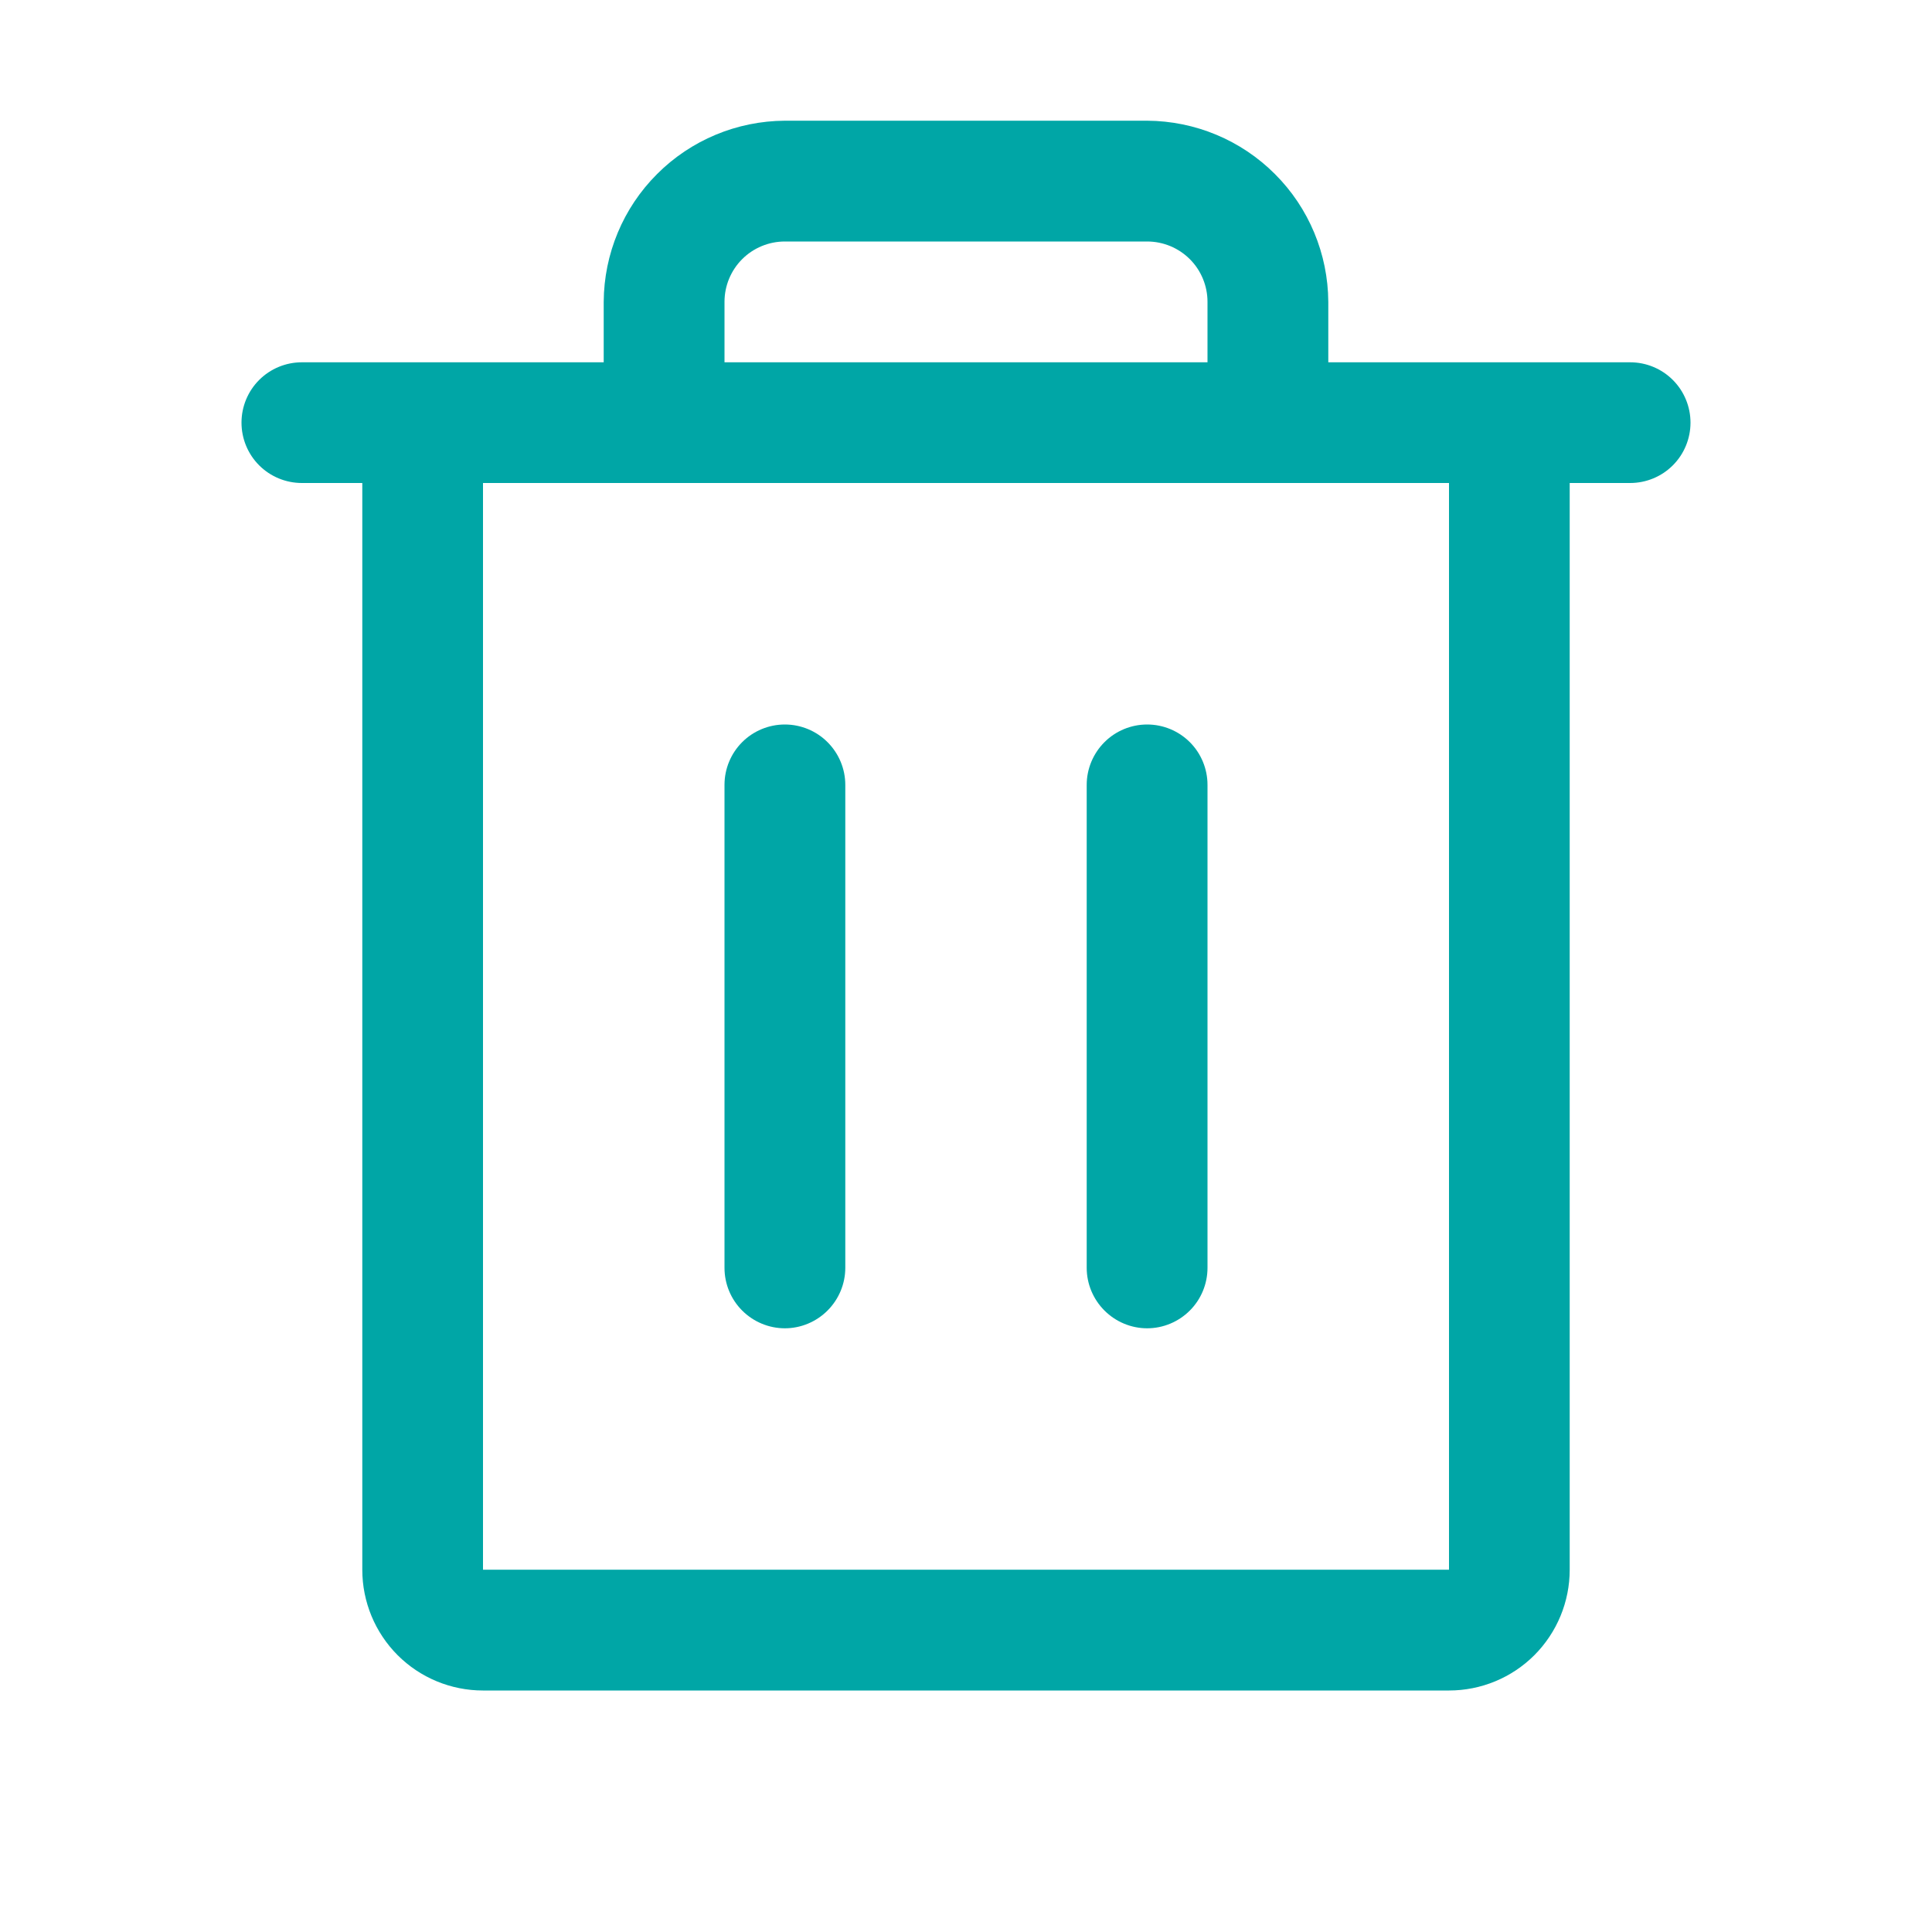 <svg width="21" height="21" viewBox="0 0 21 21" fill="none" xmlns="http://www.w3.org/2000/svg">
<path d="M17.719 3.938H14.438V3.281C14.435 2.76 14.227 2.26 13.858 1.892C13.49 1.523 12.99 1.315 12.469 1.312H8.531C8.01 1.315 7.51 1.523 7.142 1.892C6.773 2.26 6.565 2.76 6.562 3.281V3.938H3.281C3.107 3.938 2.94 4.007 2.817 4.13C2.694 4.253 2.625 4.42 2.625 4.594C2.625 4.768 2.694 4.935 2.817 5.058C2.94 5.181 3.107 5.25 3.281 5.25H3.938V17.062C3.938 17.411 4.076 17.744 4.322 17.991C4.568 18.237 4.902 18.375 5.25 18.375H15.75C16.098 18.375 16.432 18.237 16.678 17.991C16.924 17.744 17.062 17.411 17.062 17.062V5.25H17.719C17.893 5.25 18.06 5.181 18.183 5.058C18.306 4.935 18.375 4.768 18.375 4.594C18.375 4.42 18.306 4.253 18.183 4.13C18.06 4.007 17.893 3.938 17.719 3.938ZM7.875 3.281C7.875 3.107 7.944 2.94 8.067 2.817C8.19 2.694 8.357 2.625 8.531 2.625H12.469C12.643 2.625 12.81 2.694 12.933 2.817C13.056 2.94 13.125 3.107 13.125 3.281V3.938H7.875V3.281ZM15.75 17.062H5.25V5.25H15.75V17.062ZM9.188 8.531V13.781C9.188 13.955 9.118 14.122 8.995 14.245C8.872 14.368 8.705 14.438 8.531 14.438C8.357 14.438 8.19 14.368 8.067 14.245C7.944 14.122 7.875 13.955 7.875 13.781V8.531C7.875 8.357 7.944 8.19 8.067 8.067C8.19 7.944 8.357 7.875 8.531 7.875C8.705 7.875 8.872 7.944 8.995 8.067C9.118 8.19 9.188 8.357 9.188 8.531ZM13.125 8.531V13.781C13.125 13.955 13.056 14.122 12.933 14.245C12.81 14.368 12.643 14.438 12.469 14.438C12.295 14.438 12.128 14.368 12.005 14.245C11.882 14.122 11.812 13.955 11.812 13.781V8.531C11.812 8.357 11.882 8.19 12.005 8.067C12.128 7.944 12.295 7.875 12.469 7.875C12.643 7.875 12.81 7.944 12.933 8.067C13.056 8.19 13.125 8.357 13.125 8.531Z" fill="#00A6A6"/>
</svg>
